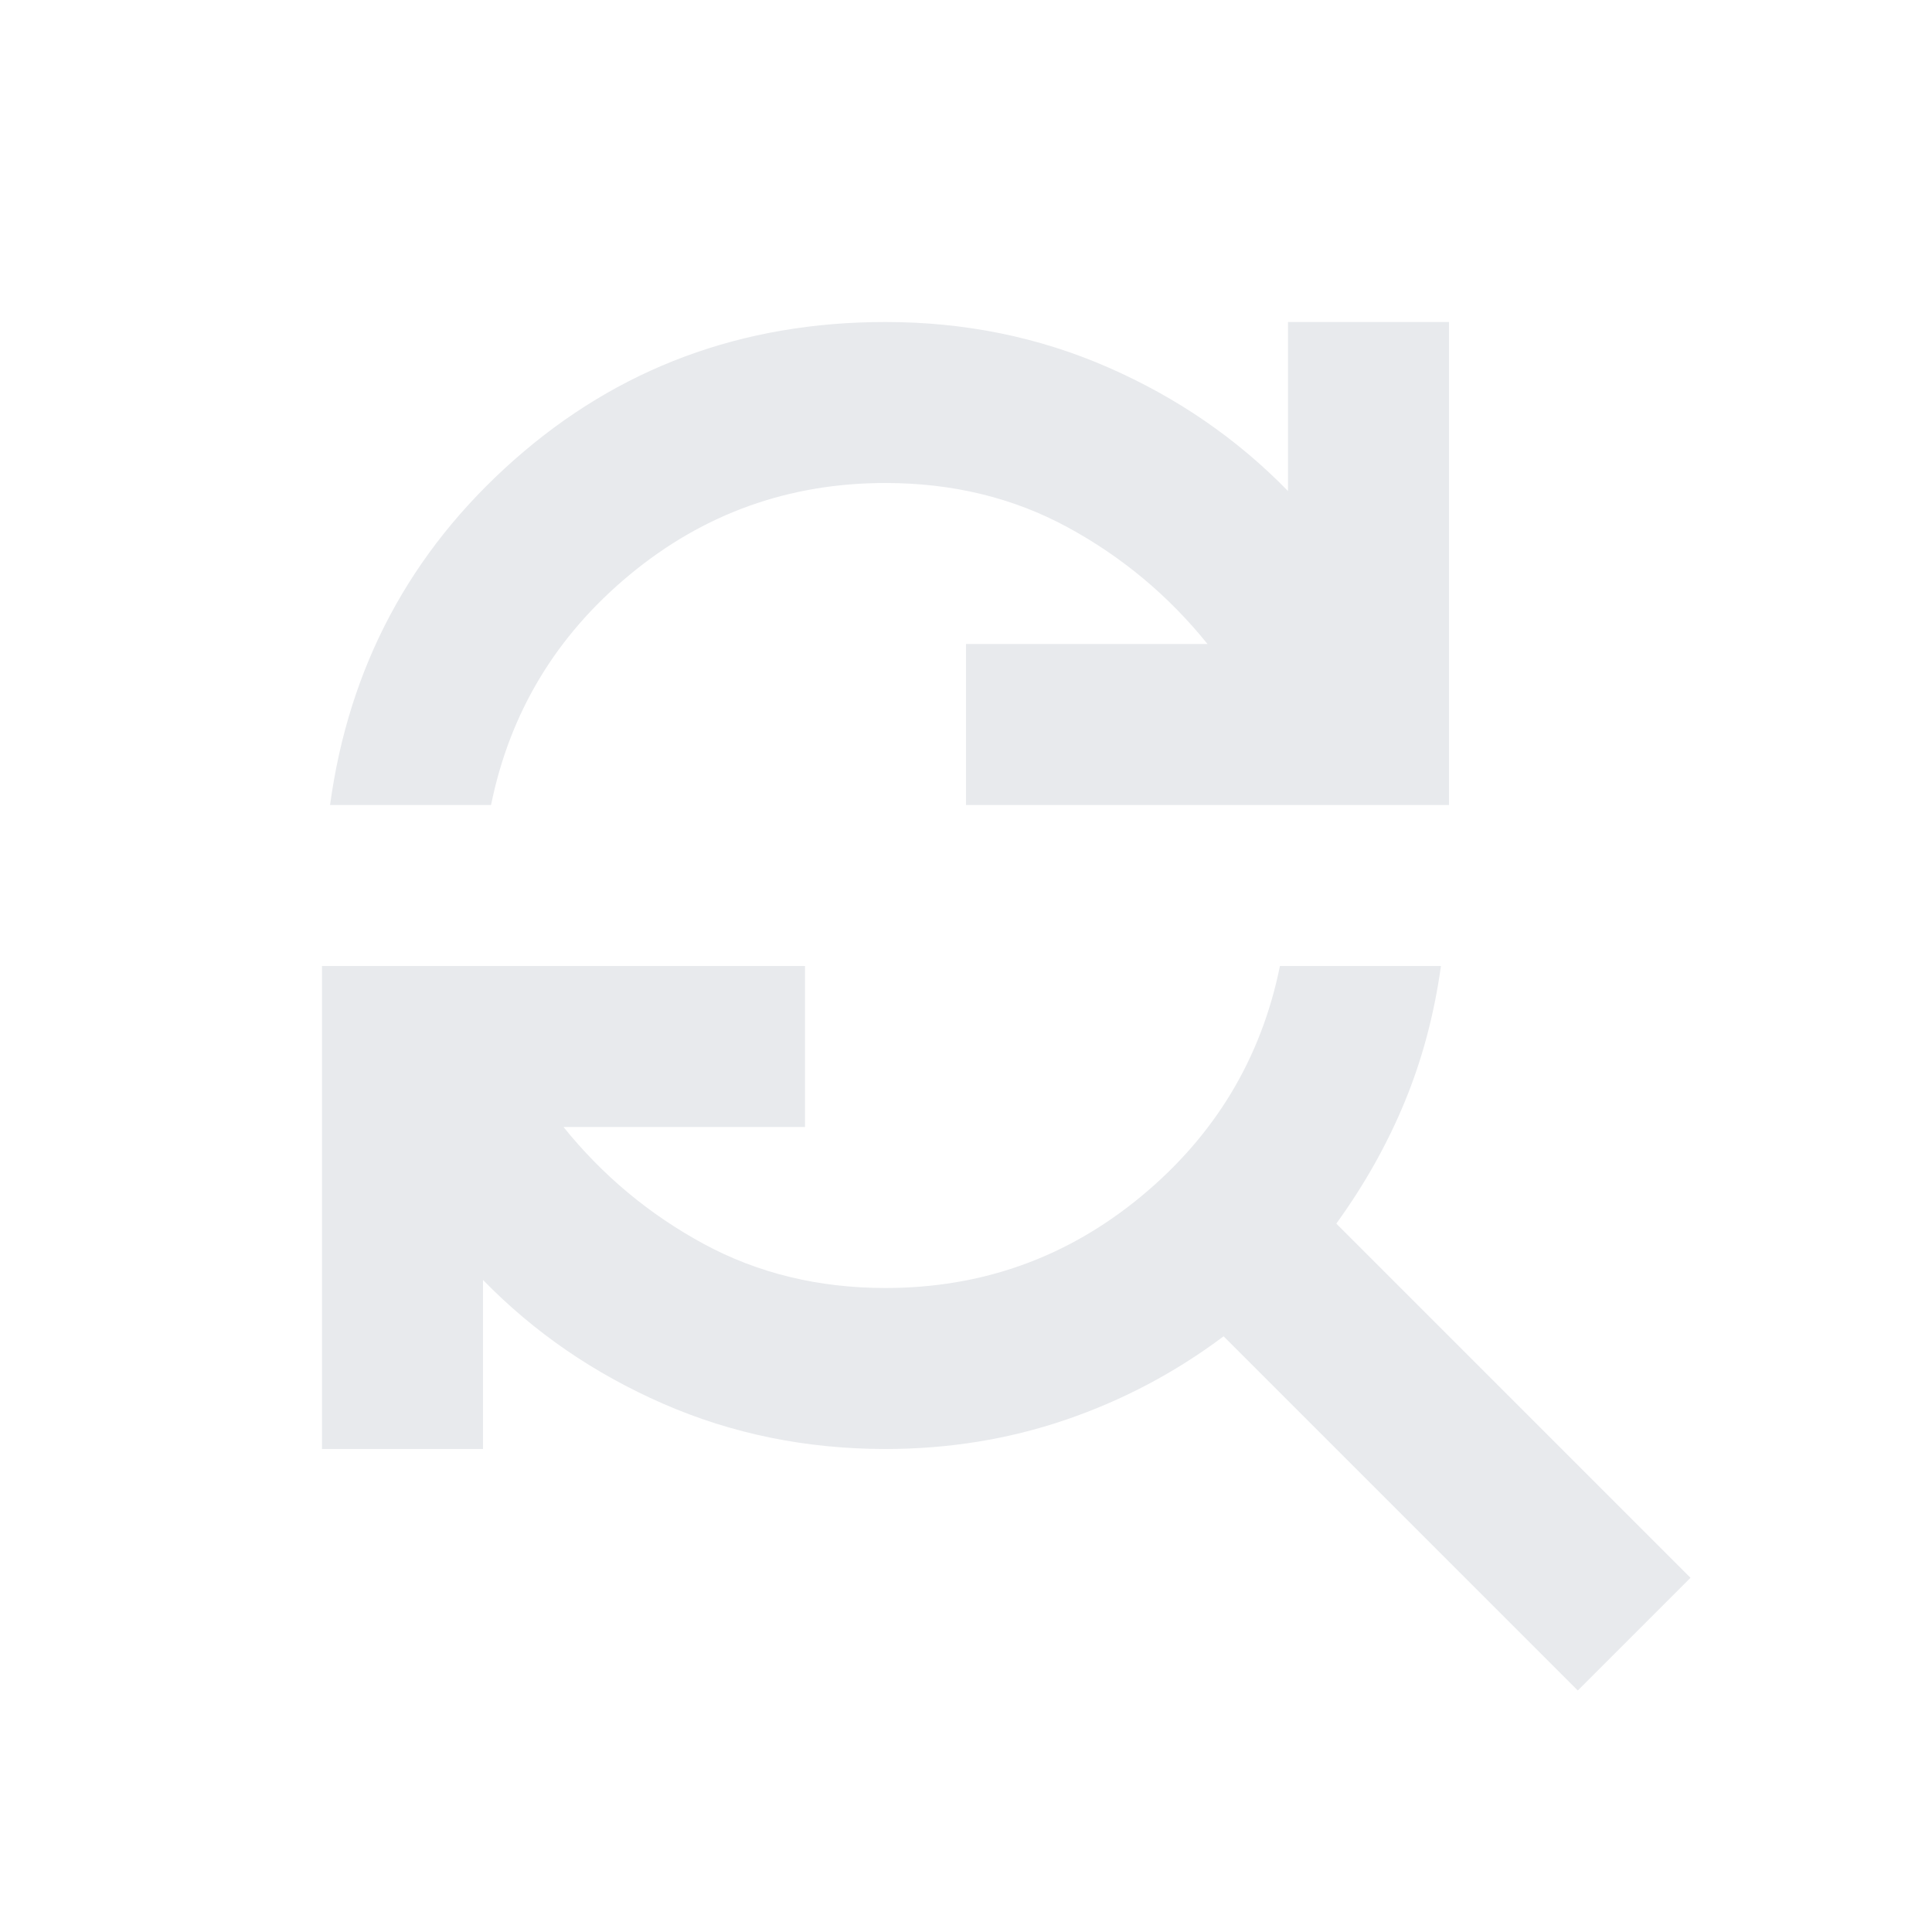 <svg xmlns="http://www.w3.org/2000/svg" height="24px" viewBox="0 -960 960 960" width="24px" fill="#e8eaed"><path d="M164-560q14-103 91.5-171.5T440-800q59 0 110.5 22.5T640-716v-84h80v240H480v-80h120q-29-36-69.5-58T440-720q-72 0-127 45.5T244-560h-80Zm620 440L608-296q-36 27-78.5 41.5T440-240q-59 0-110.5-22.5T240-324v84h-80v-240h240v80H280q29 36 69.5 58t90.5 22q72 0 127-45.5T636-480h80q-5 36-18 67.5T664-352l176 176-56 56Z"/></svg>

